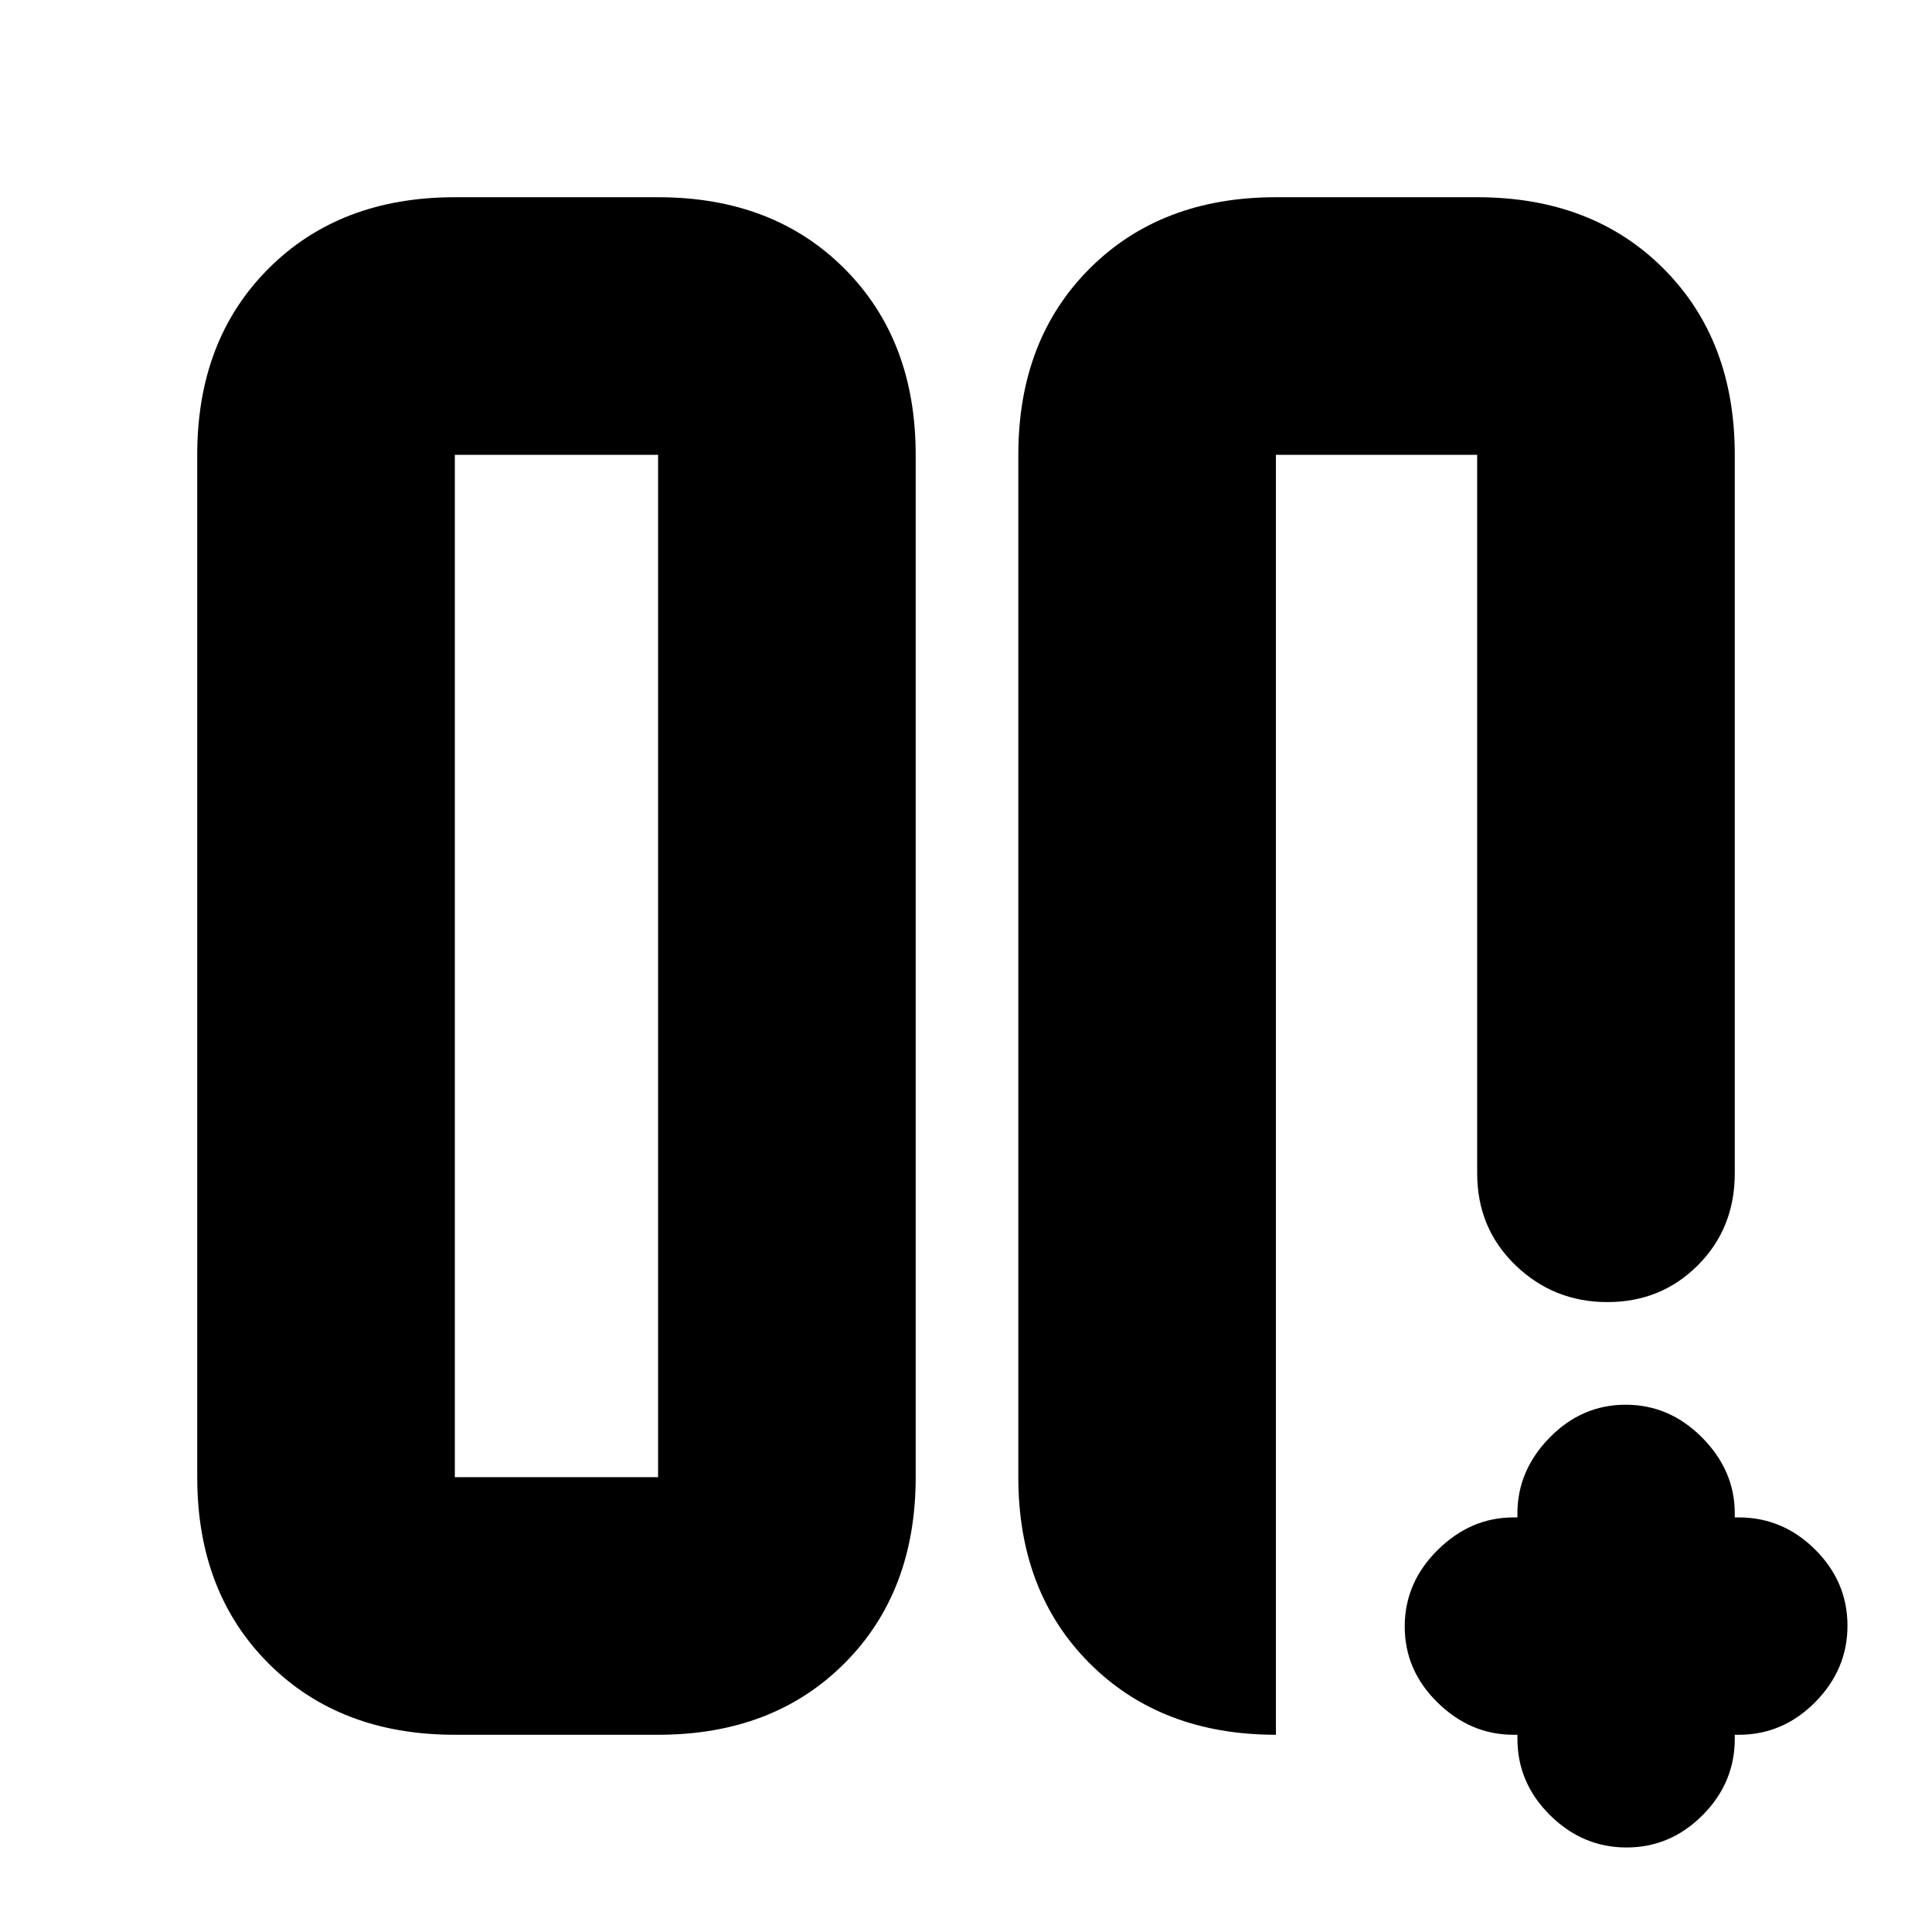 <svg xmlns="http://www.w3.org/2000/svg" height="20" viewBox="0 -960 960 960" width="20"><path d="M734-734h2-88.45 2.65H634h100Zm-228 0q0-57.13 35.44-92.56Q576.88-862 634-862h100q57.13 0 92.56 35.44Q862-791.13 862-734v357q0 27.3-18.29 45.65-18.29 18.35-45 18.35T753-331.35Q734-349.7 734-377v-357H634v636q-57 0-92.5-35.44T506-226v-508ZM226-98q-57.12 0-92.56-35.44Q98-168.88 98-226v-508q0-57.13 35.44-92.56Q168.88-862 226-862h101q57.13 0 92.56 35.44Q455-791.13 455-734v508q0 57.12-35.44 92.56Q384.13-98 327-98H226Zm101-636H226v508h101v-508Zm0 0H226h101ZM754-98h-2q-21.3 0-37.65-15.99Q698-129.98 698-151.79q0-21.81 16.35-38.01T752-206h2v-2q0-21.3 15.99-37.65Q785.98-262 807.79-262q21.81 0 38.01 16.35T862-208v2h2q21.9 0 37.95 15.99Q918-174.02 918-152.21q0 21.81-16.05 38.01T864-98h-2v2q0 21.9-15.99 37.95Q830.02-42 808.21-42q-21.81 0-38.01-16.05T754-96v-2Z"/></svg>